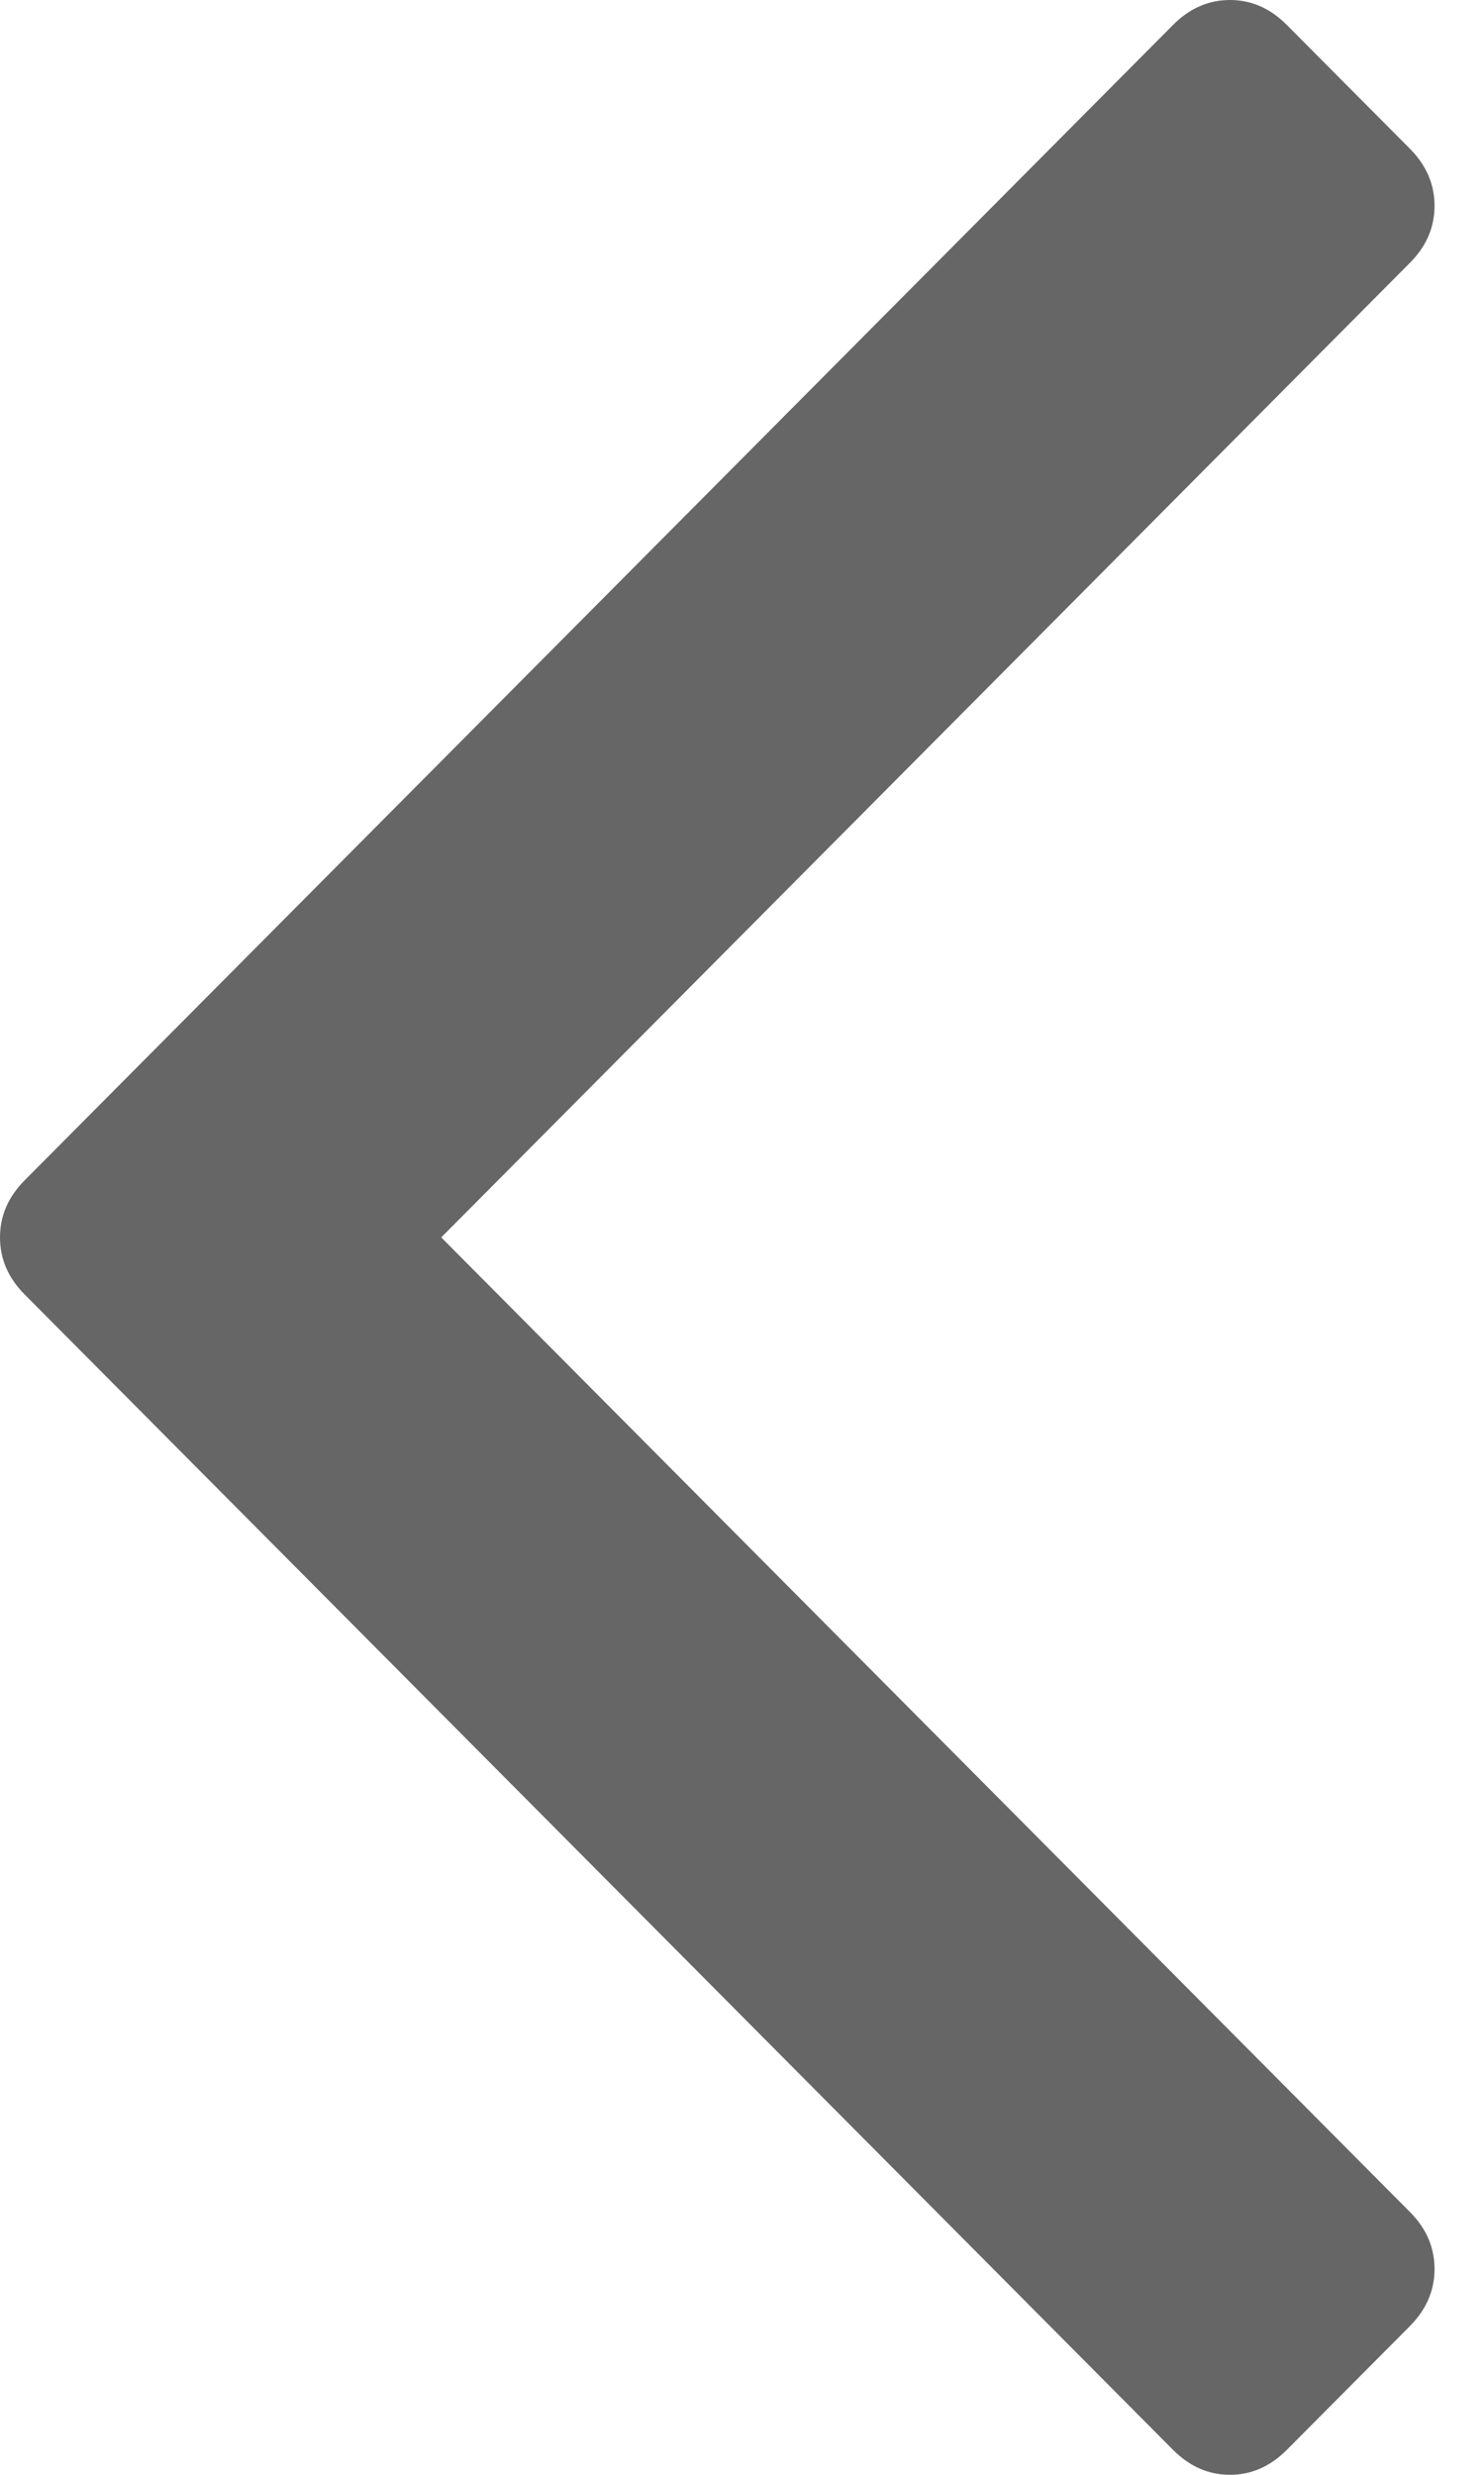 ﻿<?xml version="1.0" encoding="utf-8"?>
<svg version="1.1" xmlns:xlink="http://www.w3.org/1999/xlink" width="12px" height="20px" xmlns="http://www.w3.org/2000/svg">
  <g transform="matrix(1 0 0 1 -1128 -763 )">
    <path d="M 11.401 1.202  C 11.534 1.336  11.6 1.49  11.6 1.663  C 11.6 1.837  11.534 1.991  11.401 2.124  L 3.568 10  L 11.401 17.876  C 11.534 18.009  11.6 18.163  11.6 18.337  C 11.6 18.51  11.534 18.664  11.401 18.798  L 10.404 19.8  C 10.271 19.933  10.118 20  9.946 20  C 9.773 20  9.62 19.933  9.487 19.8  L 0.199 10.461  C 0.066 10.327  0 10.174  0 10  C 0 9.826  0.066 9.673  0.199 9.539  L 9.487 0.2  C 9.62 0.067  9.773 0  9.946 0  C 10.118 0  10.271 0.067  10.404 0.2  L 11.401 1.202  Z " fill-rule="nonzero" fill="#666666" stroke="none" transform="matrix(1 0 0 1 1128 763 )" />
  </g>
</svg>